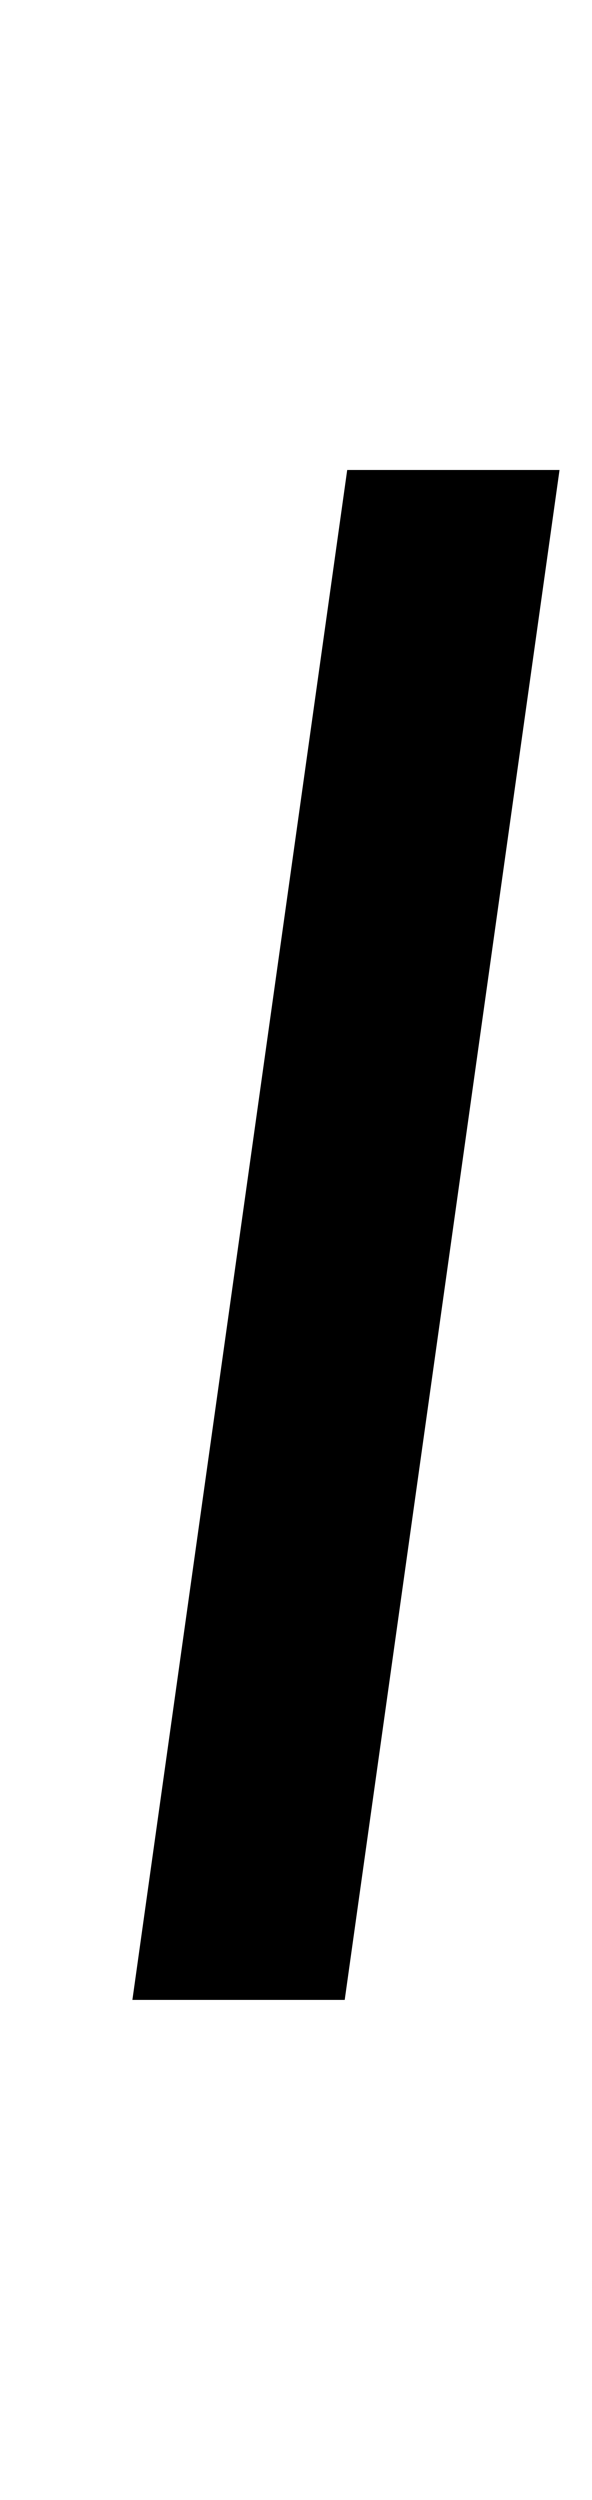 <?xml version="1.0" standalone="no"?>
<!DOCTYPE svg PUBLIC "-//W3C//DTD SVG 1.1//EN" "http://www.w3.org/Graphics/SVG/1.1/DTD/svg11.dtd" >
<svg xmlns="http://www.w3.org/2000/svg" xmlns:xlink="http://www.w3.org/1999/xlink" version="1.1" viewBox="-10 0 237 1000">
  <g transform="matrix(1 0 0 -1 0 800)">
   <path fill="currentColor"
d="M214 612l-86 -612h-85l86 612h85z" />
  </g>

</svg>
